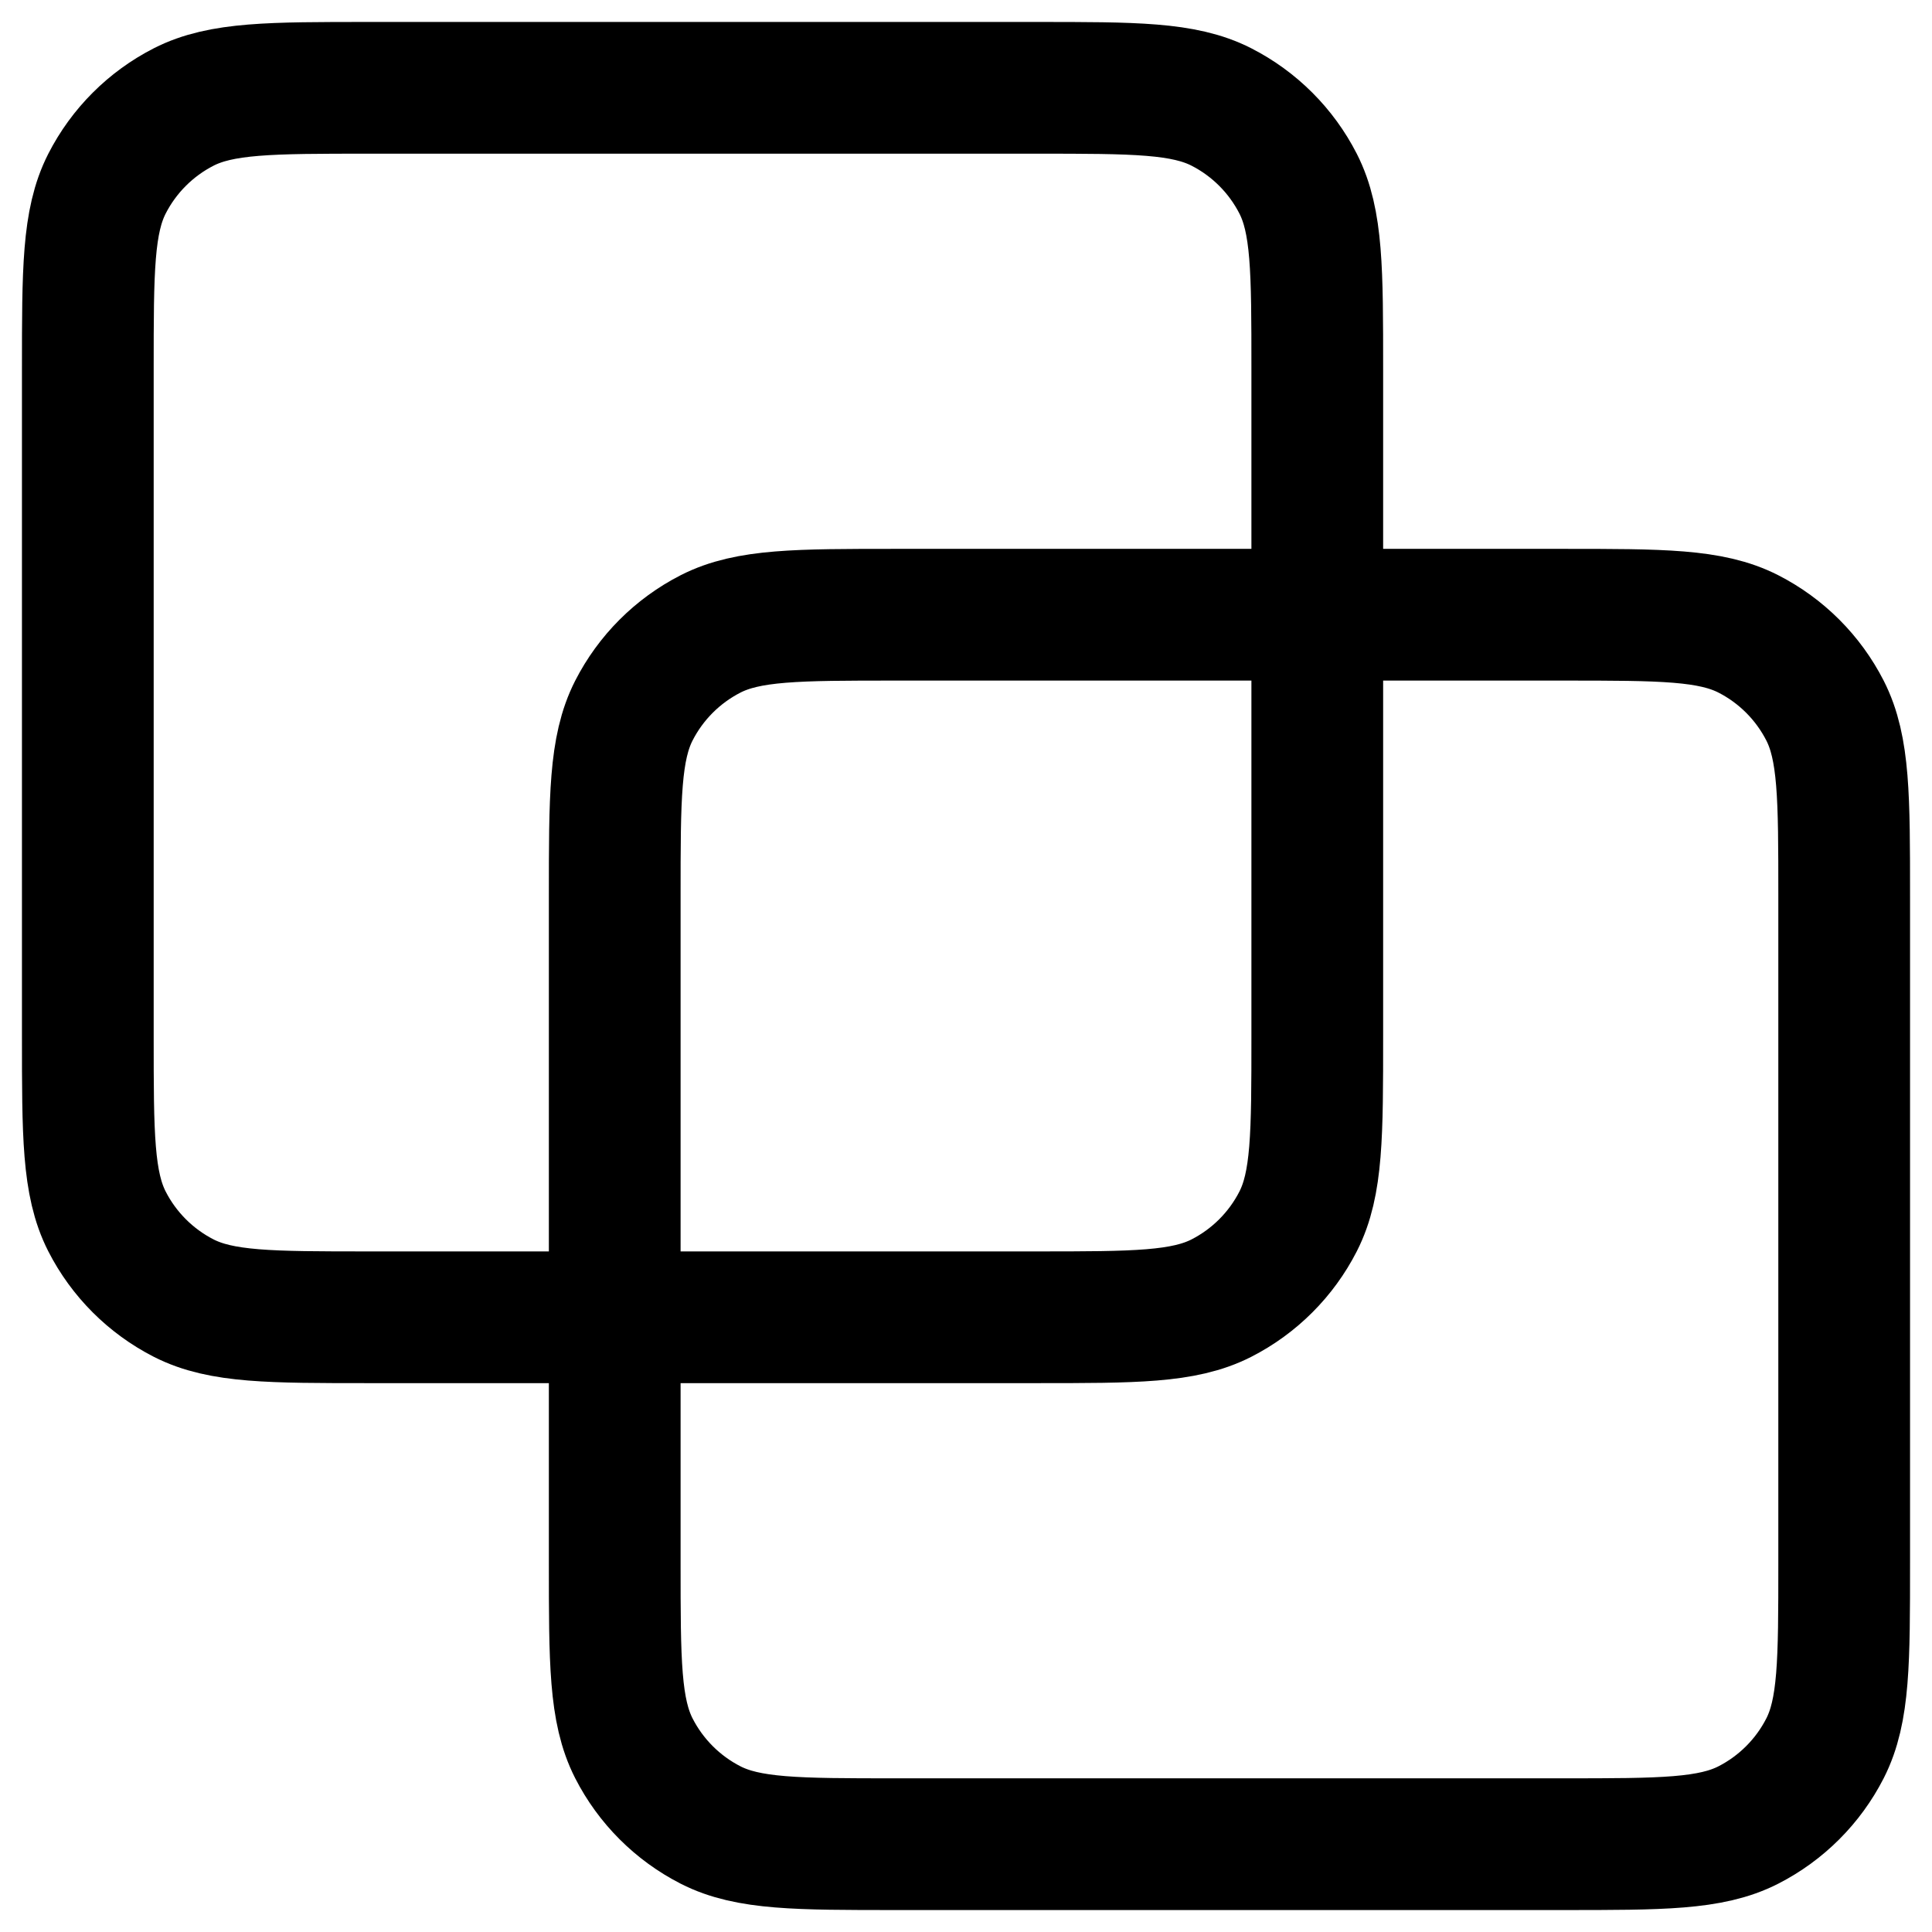 <svg width="22" height="22" viewBox="0 0 22 22" fill="none" xmlns="http://www.w3.org/2000/svg">
<path d="M1 4.2C1 3.08 1 2.52 1.218 2.092C1.41 1.716 1.716 1.41 2.092 1.218C2.52 1 3.08 1 4.2 1H11.8C12.92 1 13.48 1 13.908 1.218C14.284 1.41 14.59 1.716 14.782 2.092C15 2.52 15 3.08 15 4.2V11.8C15 12.92 15 13.48 14.782 13.908C14.59 14.284 14.284 14.59 13.908 14.782C13.48 15 12.92 15 11.8 15H4.2C3.08 15 2.52 15 2.092 14.782C1.716 14.59 1.41 14.284 1.218 13.908C1 13.48 1 12.92 1 11.8V4.2Z" stroke="black" stroke-width="1.5" stroke-linecap="round" stroke-linejoin="round"/>
<path d="M7 10.2C7 9.08 7 8.52 7.218 8.092C7.41 7.716 7.716 7.41 8.092 7.218C8.52 7 9.08 7 10.2 7H17.8C18.92 7 19.48 7 19.908 7.218C20.284 7.41 20.59 7.716 20.782 8.092C21 8.52 21 9.08 21 10.2V17.8C21 18.92 21 19.48 20.782 19.908C20.59 20.284 20.284 20.59 19.908 20.782C19.48 21 18.92 21 17.8 21H10.2C9.08 21 8.52 21 8.092 20.782C7.716 20.59 7.41 20.284 7.218 19.908C7 19.48 7 18.92 7 17.8V10.2Z" stroke="black" stroke-width="1.5" stroke-linecap="round" stroke-linejoin="round"/>
</svg>
